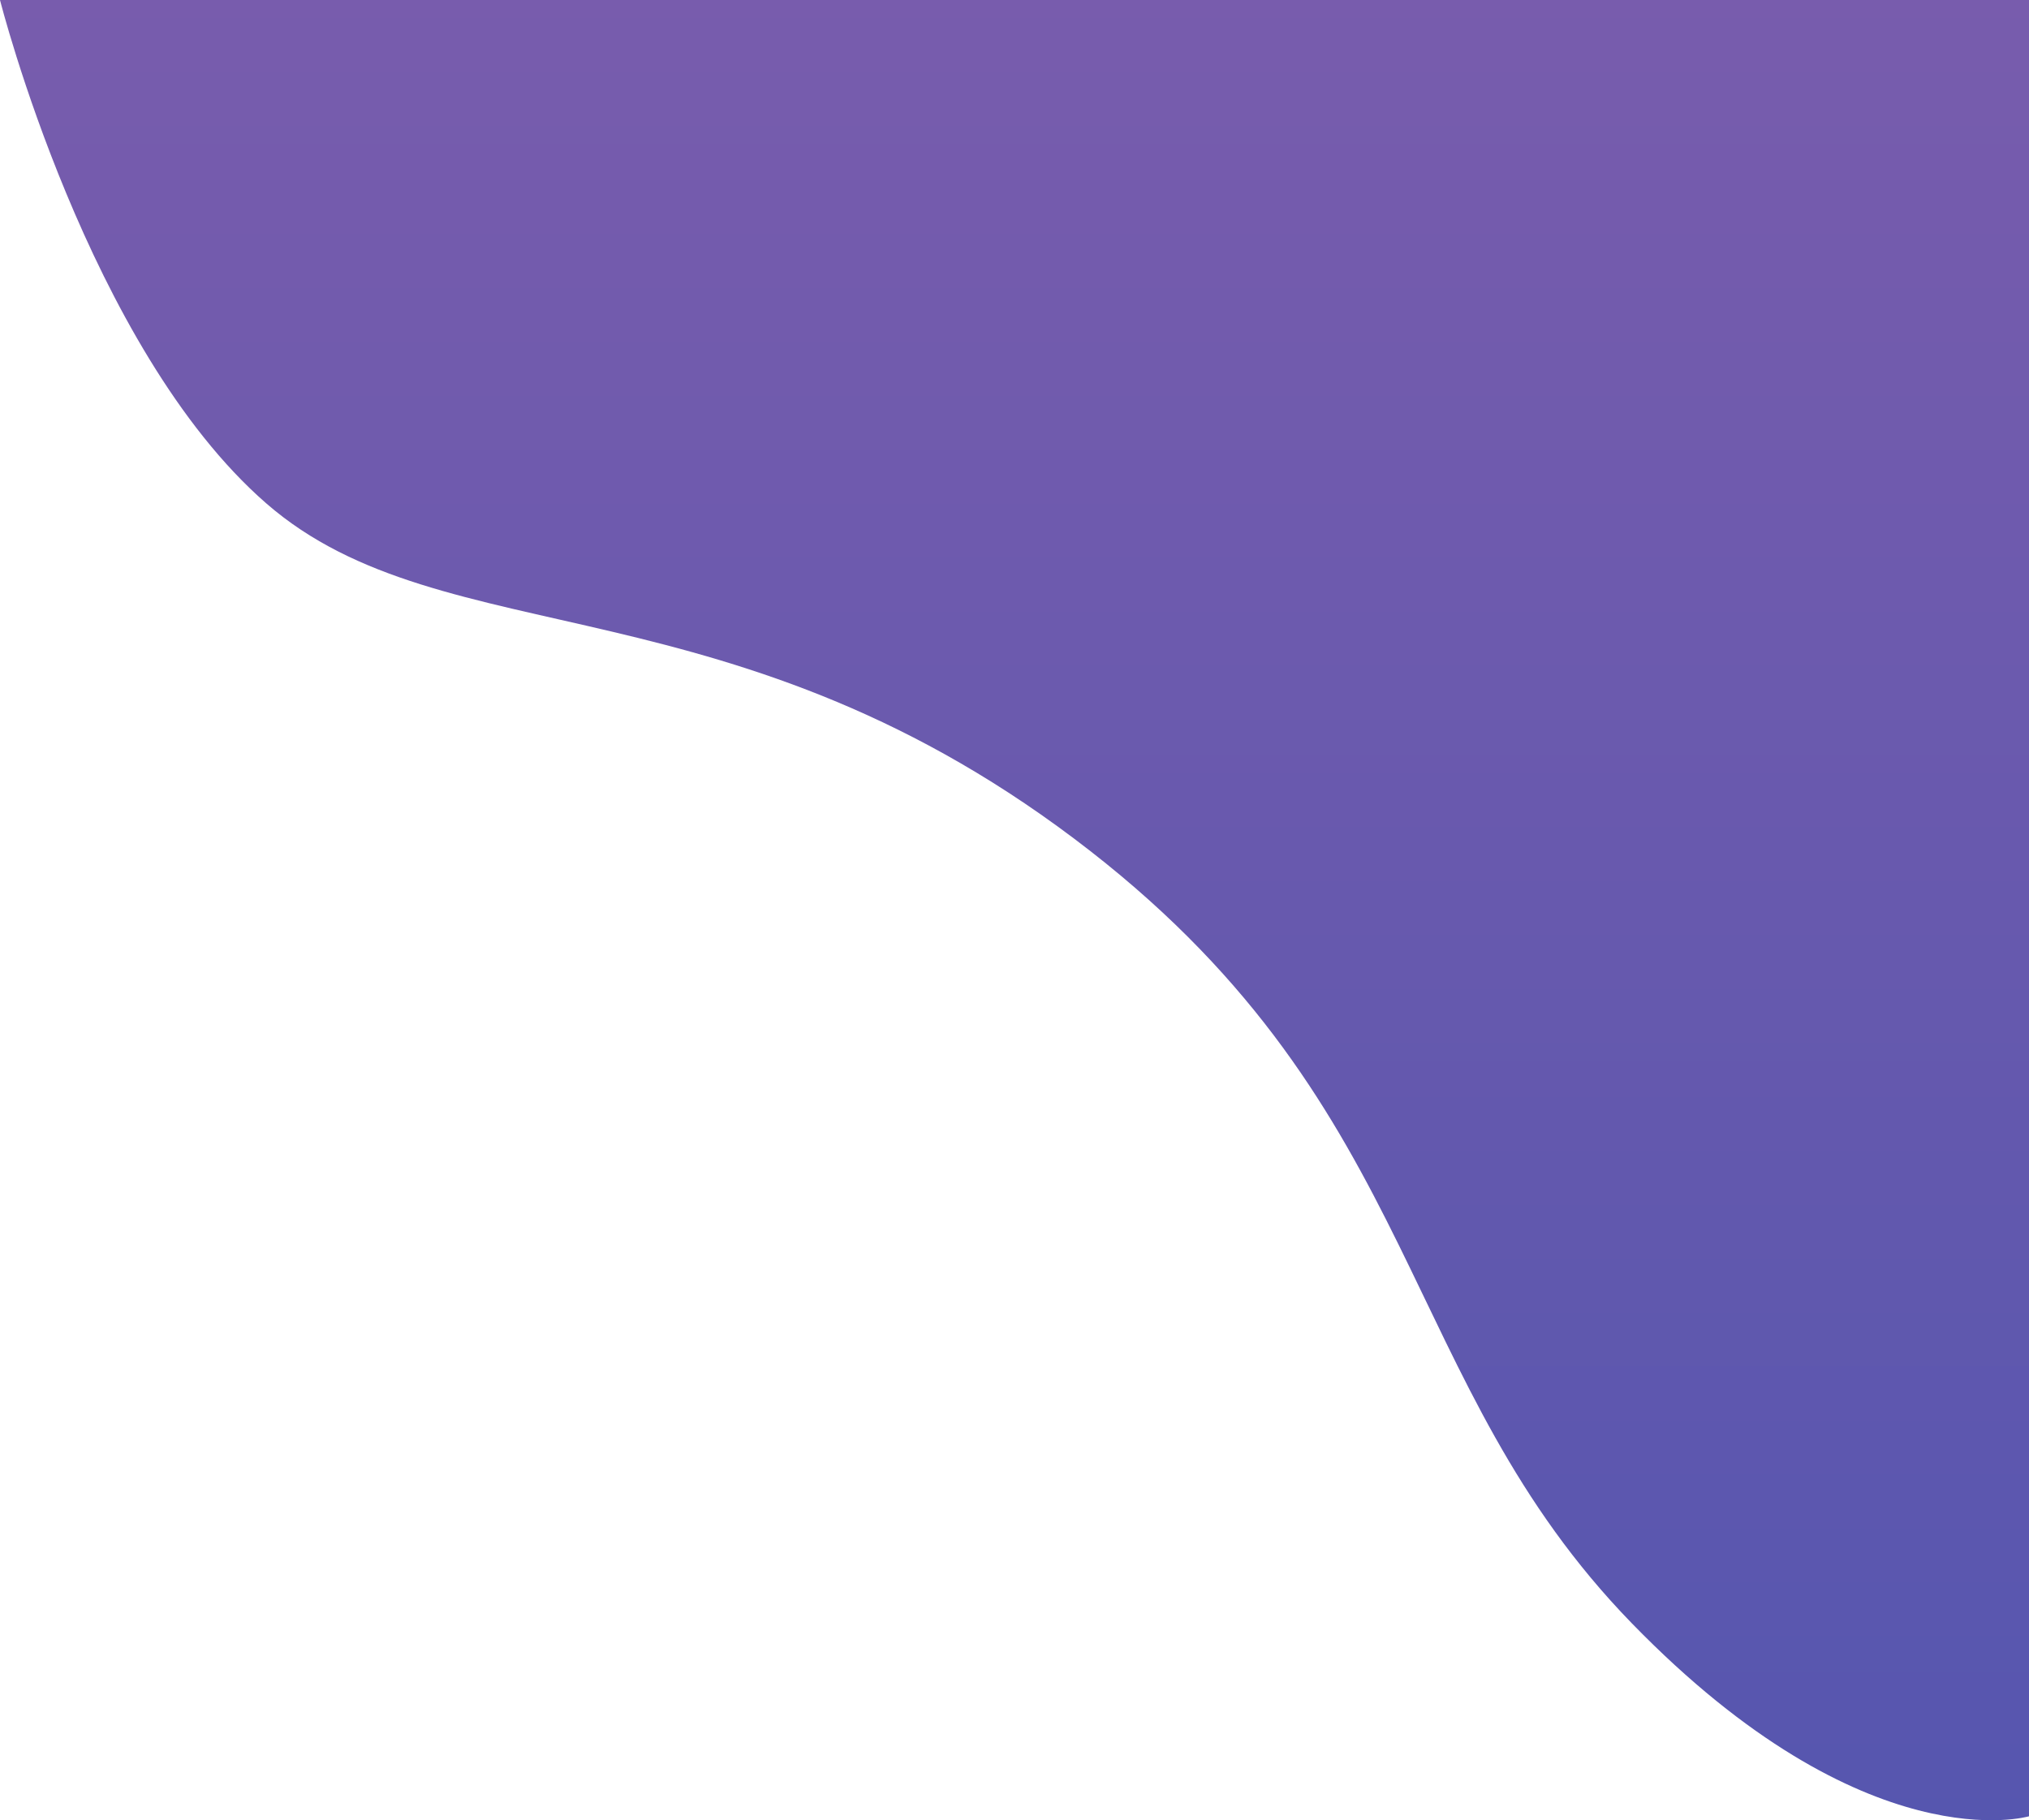 <svg xmlns="http://www.w3.org/2000/svg" xmlns:xlink="http://www.w3.org/1999/xlink" width="1203.907" height="1080.285" viewBox="0 0 1203.907 1080.285"><defs><linearGradient id="a" x1="0.5" x2="0.5" y2="1" gradientUnits="objectBoundingBox"><stop offset="0" stop-color="#785cad"/><stop offset="1" stop-color="#5656af"/></linearGradient></defs><path d="M3592.093,2279s52.288,206.739,158.008,298.766,278.373,42.16,489.037,206.394c198.232,154.542,182,315.053,321.21,458.249S4796,3356.943,4796,3356.943V2279Z" transform="translate(-3592.093 -2279)" fill="url(#a)"/></svg>